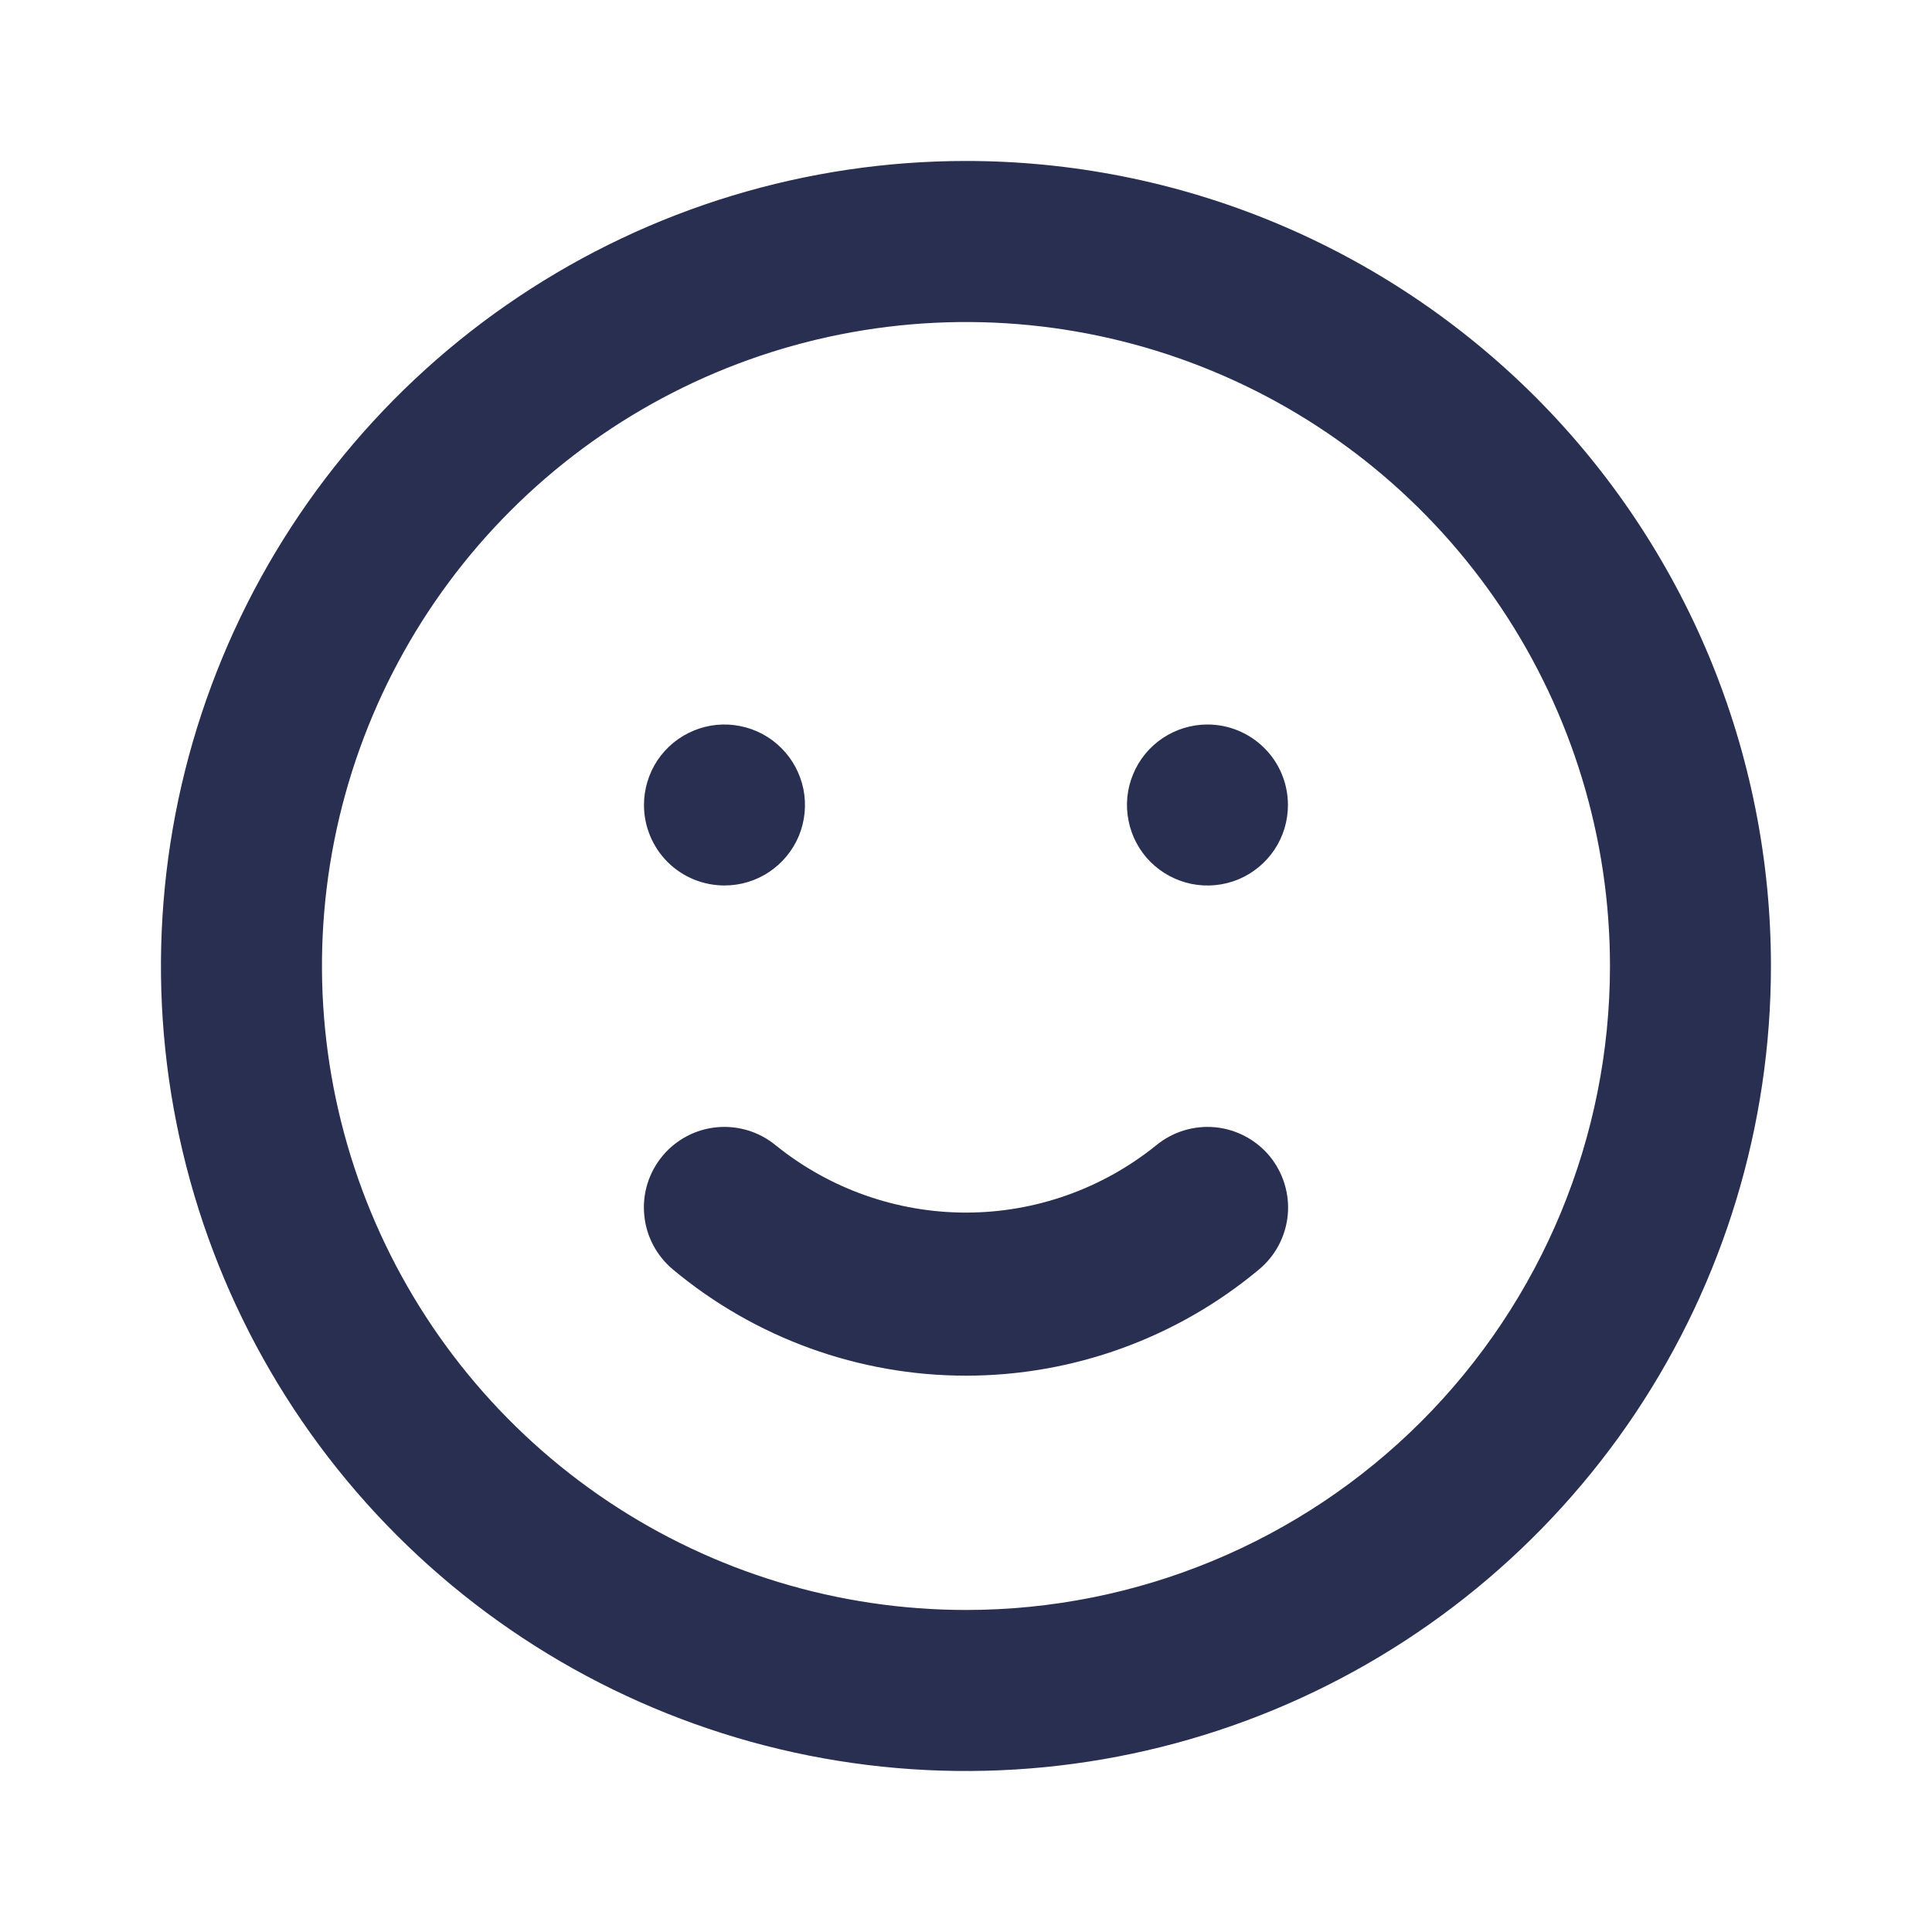 <svg viewBox="0 0 22 22" fill="none" xmlns="http://www.w3.org/2000/svg">
<path d="M13.163 13.044C12.55 13.538 11.787 13.808 11 13.808C10.213 13.808 9.449 13.538 8.836 13.044C8.649 12.889 8.408 12.814 8.165 12.836C7.923 12.858 7.699 12.976 7.544 13.163C7.388 13.351 7.313 13.592 7.336 13.834C7.358 14.077 7.476 14.3 7.663 14.456C8.599 15.237 9.78 15.665 11 15.665C12.219 15.665 13.4 15.237 14.336 14.456C14.524 14.3 14.641 14.077 14.664 13.834C14.686 13.592 14.611 13.351 14.456 13.163C14.379 13.071 14.284 12.994 14.177 12.938C14.071 12.882 13.954 12.847 13.834 12.836C13.592 12.814 13.35 12.889 13.163 13.044ZM8.25 10.083C8.431 10.083 8.608 10.03 8.759 9.929C8.91 9.828 9.027 9.685 9.097 9.518C9.166 9.35 9.184 9.166 9.149 8.988C9.113 8.81 9.026 8.647 8.898 8.519C8.77 8.39 8.606 8.303 8.429 8.268C8.251 8.232 8.066 8.25 7.899 8.32C7.731 8.389 7.588 8.507 7.487 8.657C7.387 8.808 7.333 8.985 7.333 9.167C7.333 9.41 7.43 9.643 7.601 9.815C7.773 9.987 8.007 10.083 8.25 10.083ZM13.75 8.25C13.568 8.25 13.391 8.304 13.24 8.405C13.09 8.505 12.972 8.648 12.903 8.816C12.833 8.983 12.815 9.168 12.851 9.346C12.886 9.523 12.973 9.687 13.101 9.815C13.23 9.943 13.393 10.03 13.571 10.066C13.749 10.101 13.933 10.083 14.101 10.014C14.268 9.944 14.411 9.827 14.512 9.676C14.613 9.525 14.666 9.348 14.666 9.167C14.666 8.924 14.57 8.69 14.398 8.519C14.226 8.347 13.993 8.25 13.75 8.25ZM11 1.833C9.187 1.833 7.414 2.371 5.907 3.378C4.399 4.385 3.225 5.817 2.531 7.492C1.837 9.167 1.655 11.01 2.009 12.788C2.363 14.566 3.236 16.2 4.518 17.482C5.8 18.764 7.433 19.637 9.211 19.991C10.989 20.344 12.833 20.163 14.508 19.469C16.183 18.775 17.614 17.6 18.622 16.093C19.629 14.585 20.166 12.813 20.166 11C20.166 9.796 19.929 8.604 19.469 7.492C19.008 6.38 18.333 5.369 17.482 4.518C16.63 3.667 15.62 2.992 14.508 2.531C13.396 2.07 12.204 1.833 11 1.833ZM11 18.333C9.549 18.333 8.131 17.903 6.926 17.098C5.72 16.292 4.78 15.146 4.225 13.806C3.67 12.466 3.524 10.992 3.807 9.569C4.09 8.147 4.789 6.84 5.814 5.815C6.84 4.789 8.146 4.091 9.569 3.808C10.992 3.525 12.466 3.67 13.806 4.225C15.146 4.78 16.291 5.72 17.097 6.926C17.903 8.132 18.333 9.55 18.333 11C18.333 12.945 17.56 14.81 16.185 16.186C14.81 17.561 12.945 18.333 11 18.333Z" fill="#292F51"/>
</svg>
